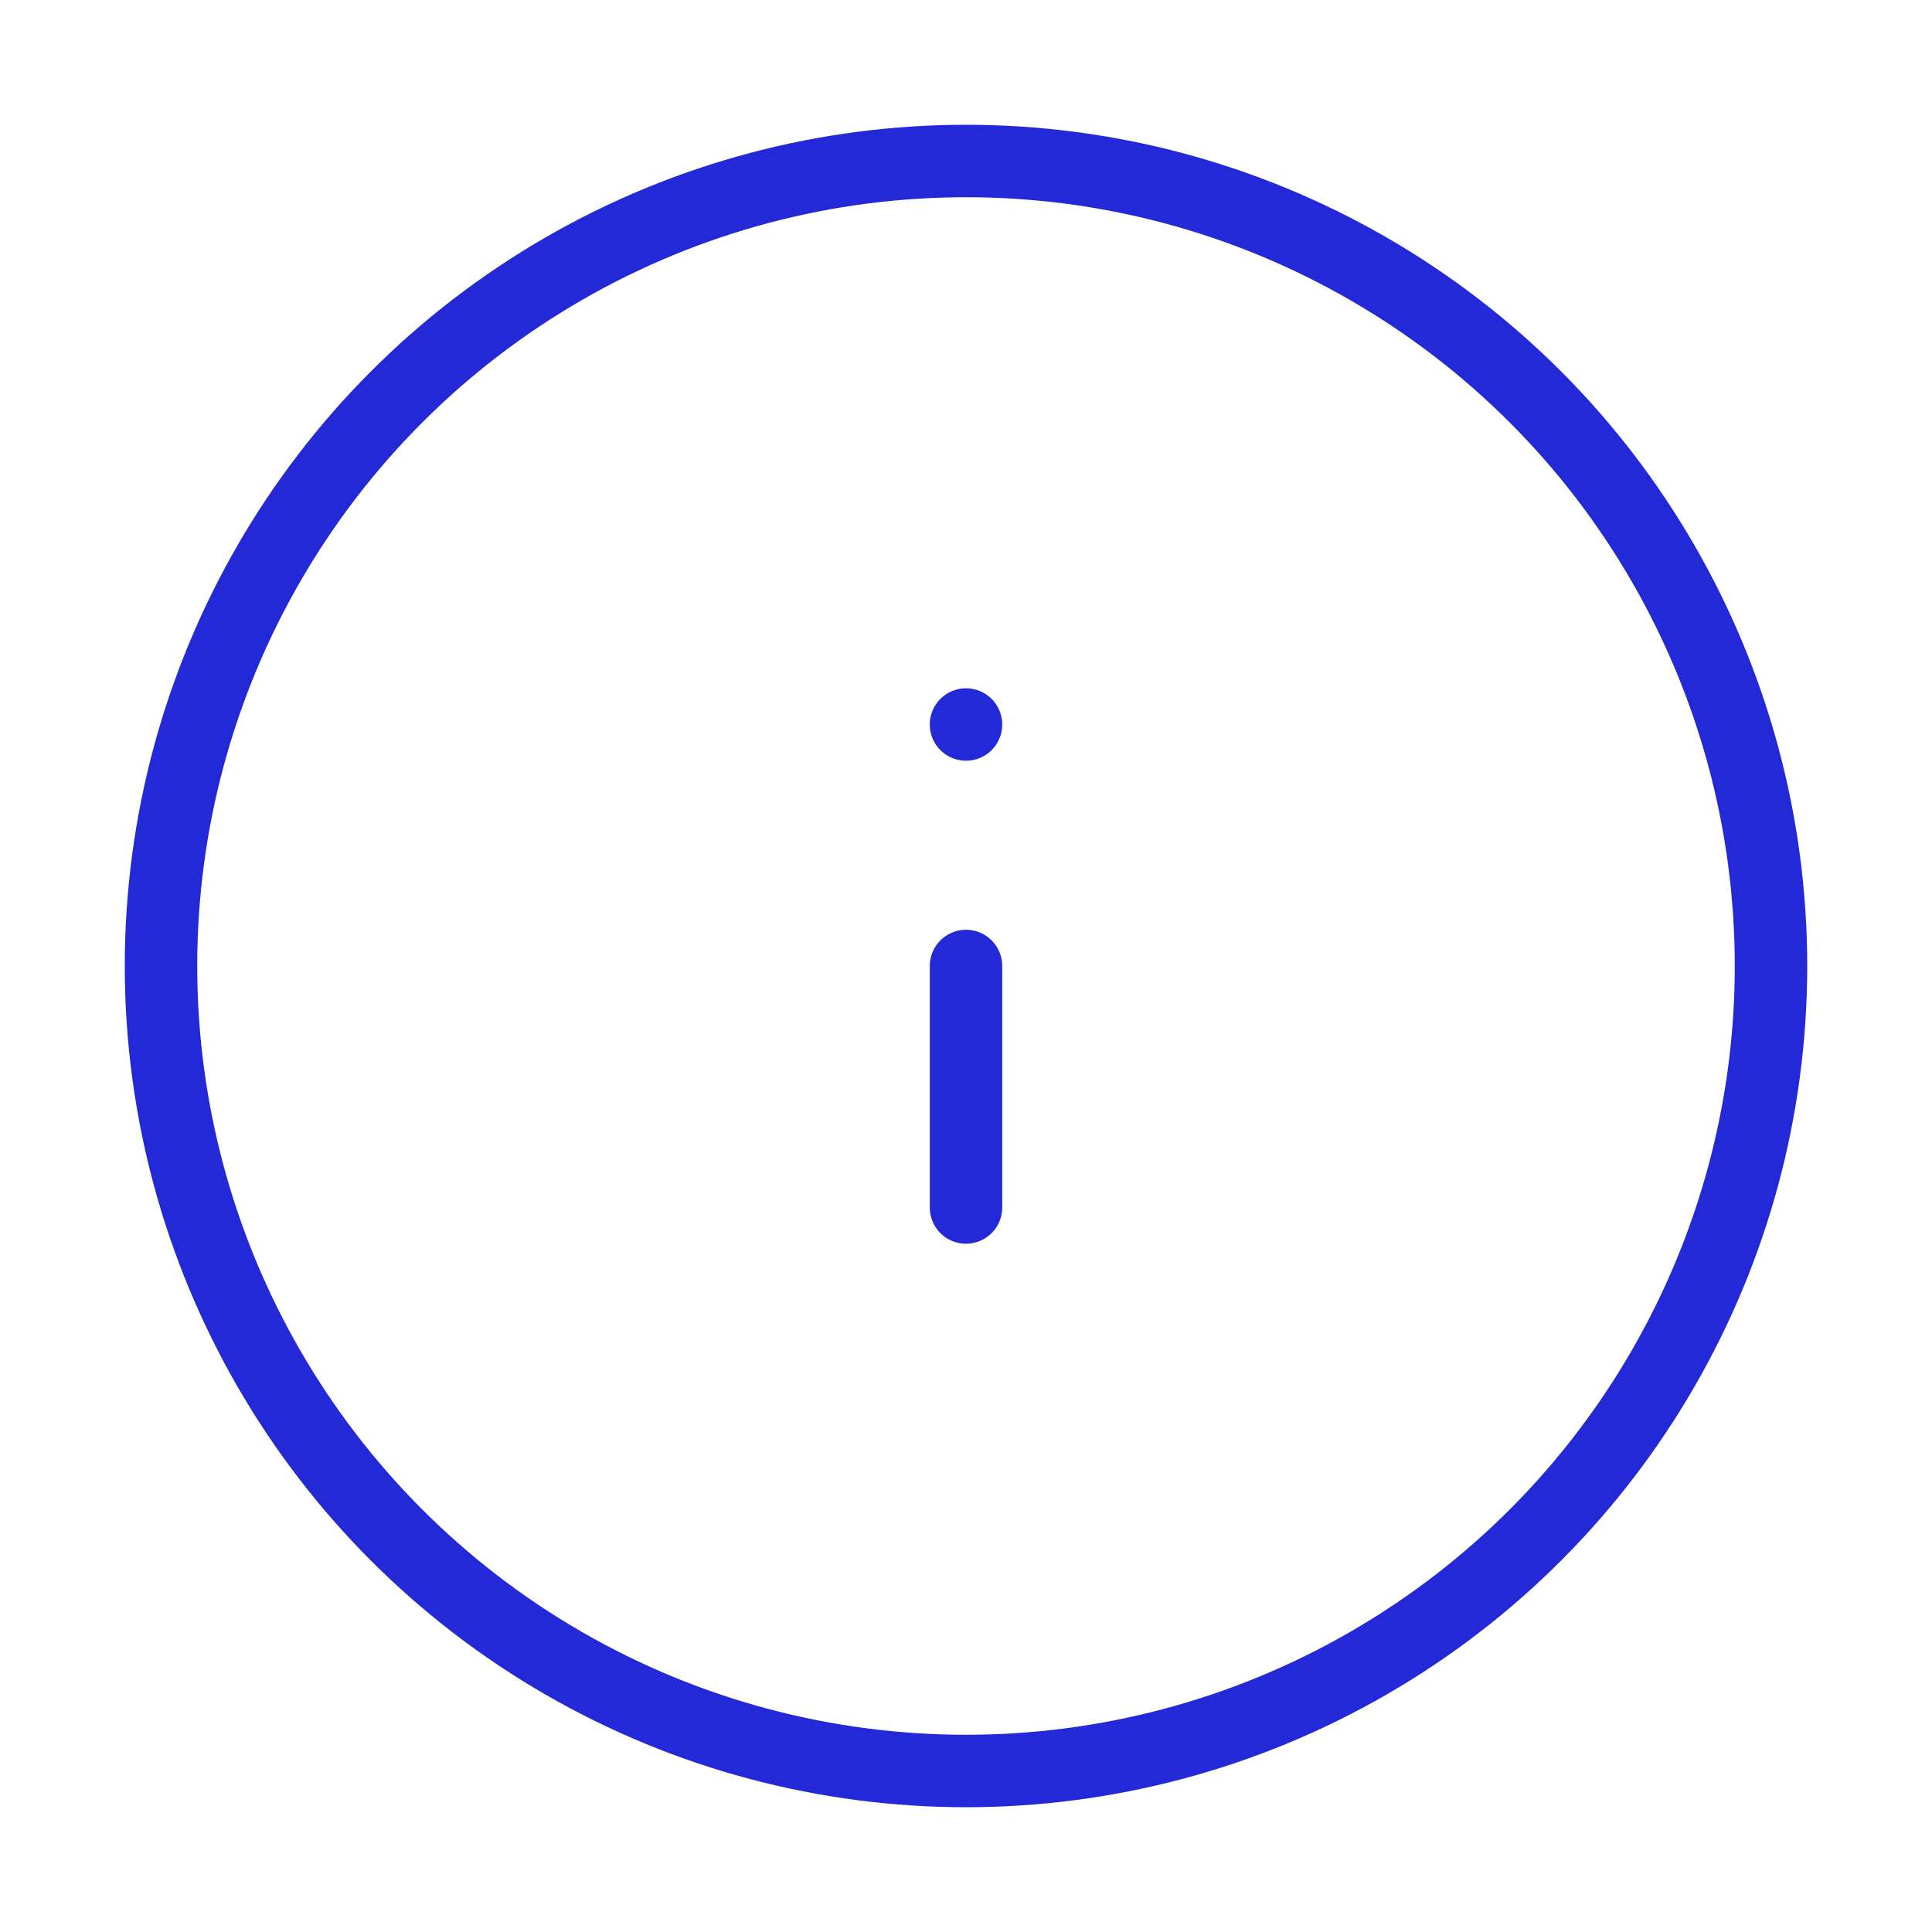 <svg role="img" xmlns="http://www.w3.org/2000/svg" width="80px" height="80px" viewBox="0 0 24 24" aria-labelledby="infoIconTitle" stroke="#2329D6" stroke-width="0.9" stroke-linecap="round" stroke-linejoin="round" fill="none" color="#2329D6"> <title id="infoIconTitle">Information</title> <path d="M12,12 L12,15"/> <line x1="12" y1="9" x2="12" y2="9"/> <circle cx="12" cy="12" r="10"/> </svg>